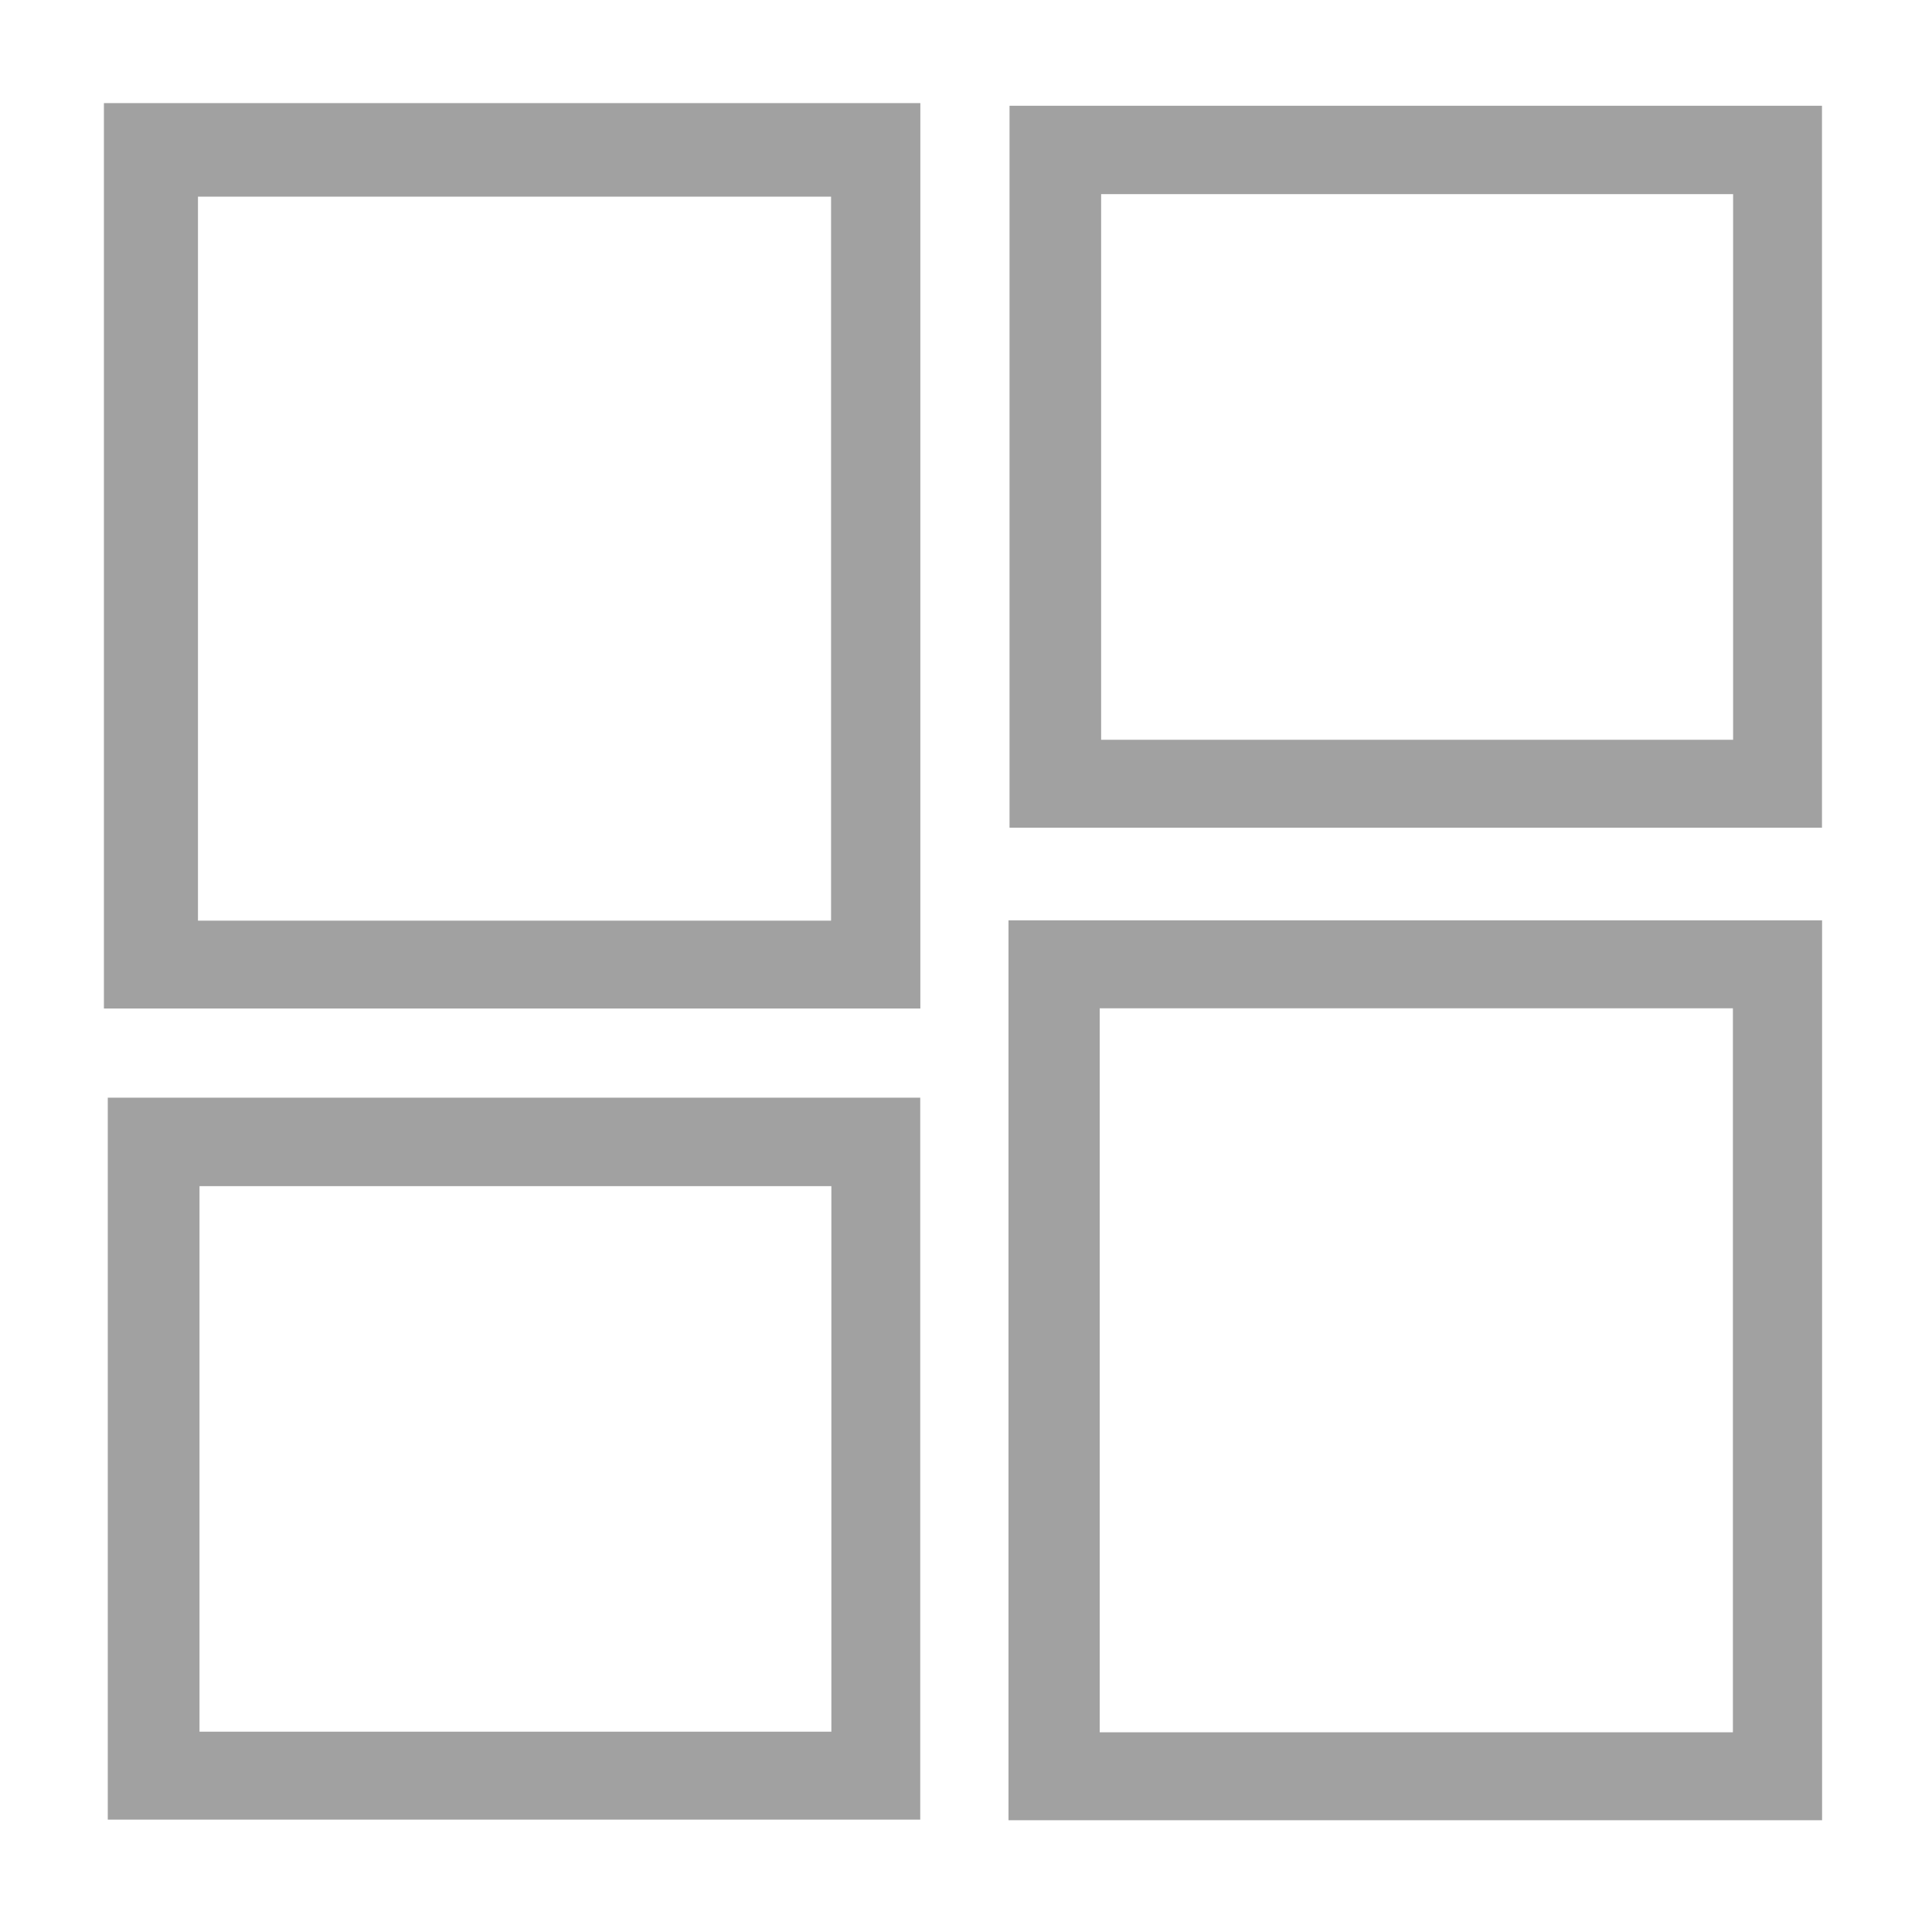 <?xml version="1.0" encoding="utf-8"?>
<!-- Generator: Adobe Illustrator 13.0.0, SVG Export Plug-In . SVG Version: 6.00 Build 14948)  -->
<!DOCTYPE svg PUBLIC "-//W3C//DTD SVG 1.1//EN" "http://www.w3.org/Graphics/SVG/1.1/DTD/svg11.dtd">
<svg version="1.1" xmlns="http://www.w3.org/2000/svg" xmlns:xlink="http://www.w3.org/1999/xlink" x="0px" y="0px" width="19px"
	 height="19px" viewBox="0 0 19 19" enable-background="new 0 0 19 19" xml:space="preserve">
<g id="Shape_1_1_" enable-background="new    ">
	<g id="Shape_1">
		<g>
			<path fill="#A1A1A1" d="M1.022,1.014v8.904h8.029V1.014H1.022z M8.173,9.054H1.947v-7.12h6.226V9.054z"/>
		</g>
	</g>
</g>
<g id="Shape_1_copy_1_" enable-background="new    ">
	<g id="Shape_1_copy">
		<g>
			<path fill="#A1A1A1" d="M9.918,9.051v8.85h8.001v-8.85H9.918z M17.042,17.036h-6.227v-7.12h6.227V17.036z"/>
		</g>
	</g>
</g>
<g id="Shape_2_1_" enable-background="new    ">
	<g id="Shape_2">
		<g>
			<path fill="#A1A1A1" d="M9.928,1.04v7.1h7.99v-7.1H9.928z M17.044,7.275h-6.215V1.909h6.215V7.275z"/>
		</g>
	</g>
</g>
<g id="Shape_2_copy_1_" enable-background="new    ">
	<g id="Shape_2_copy">
		<g>
			<path fill="#A1A1A1" d="M1.06,10.795v7.1h7.99v-7.1H1.06z M8.176,17.03H1.962v-5.365h6.214V17.03z"/>
		</g>
	</g>
</g>
</svg>
